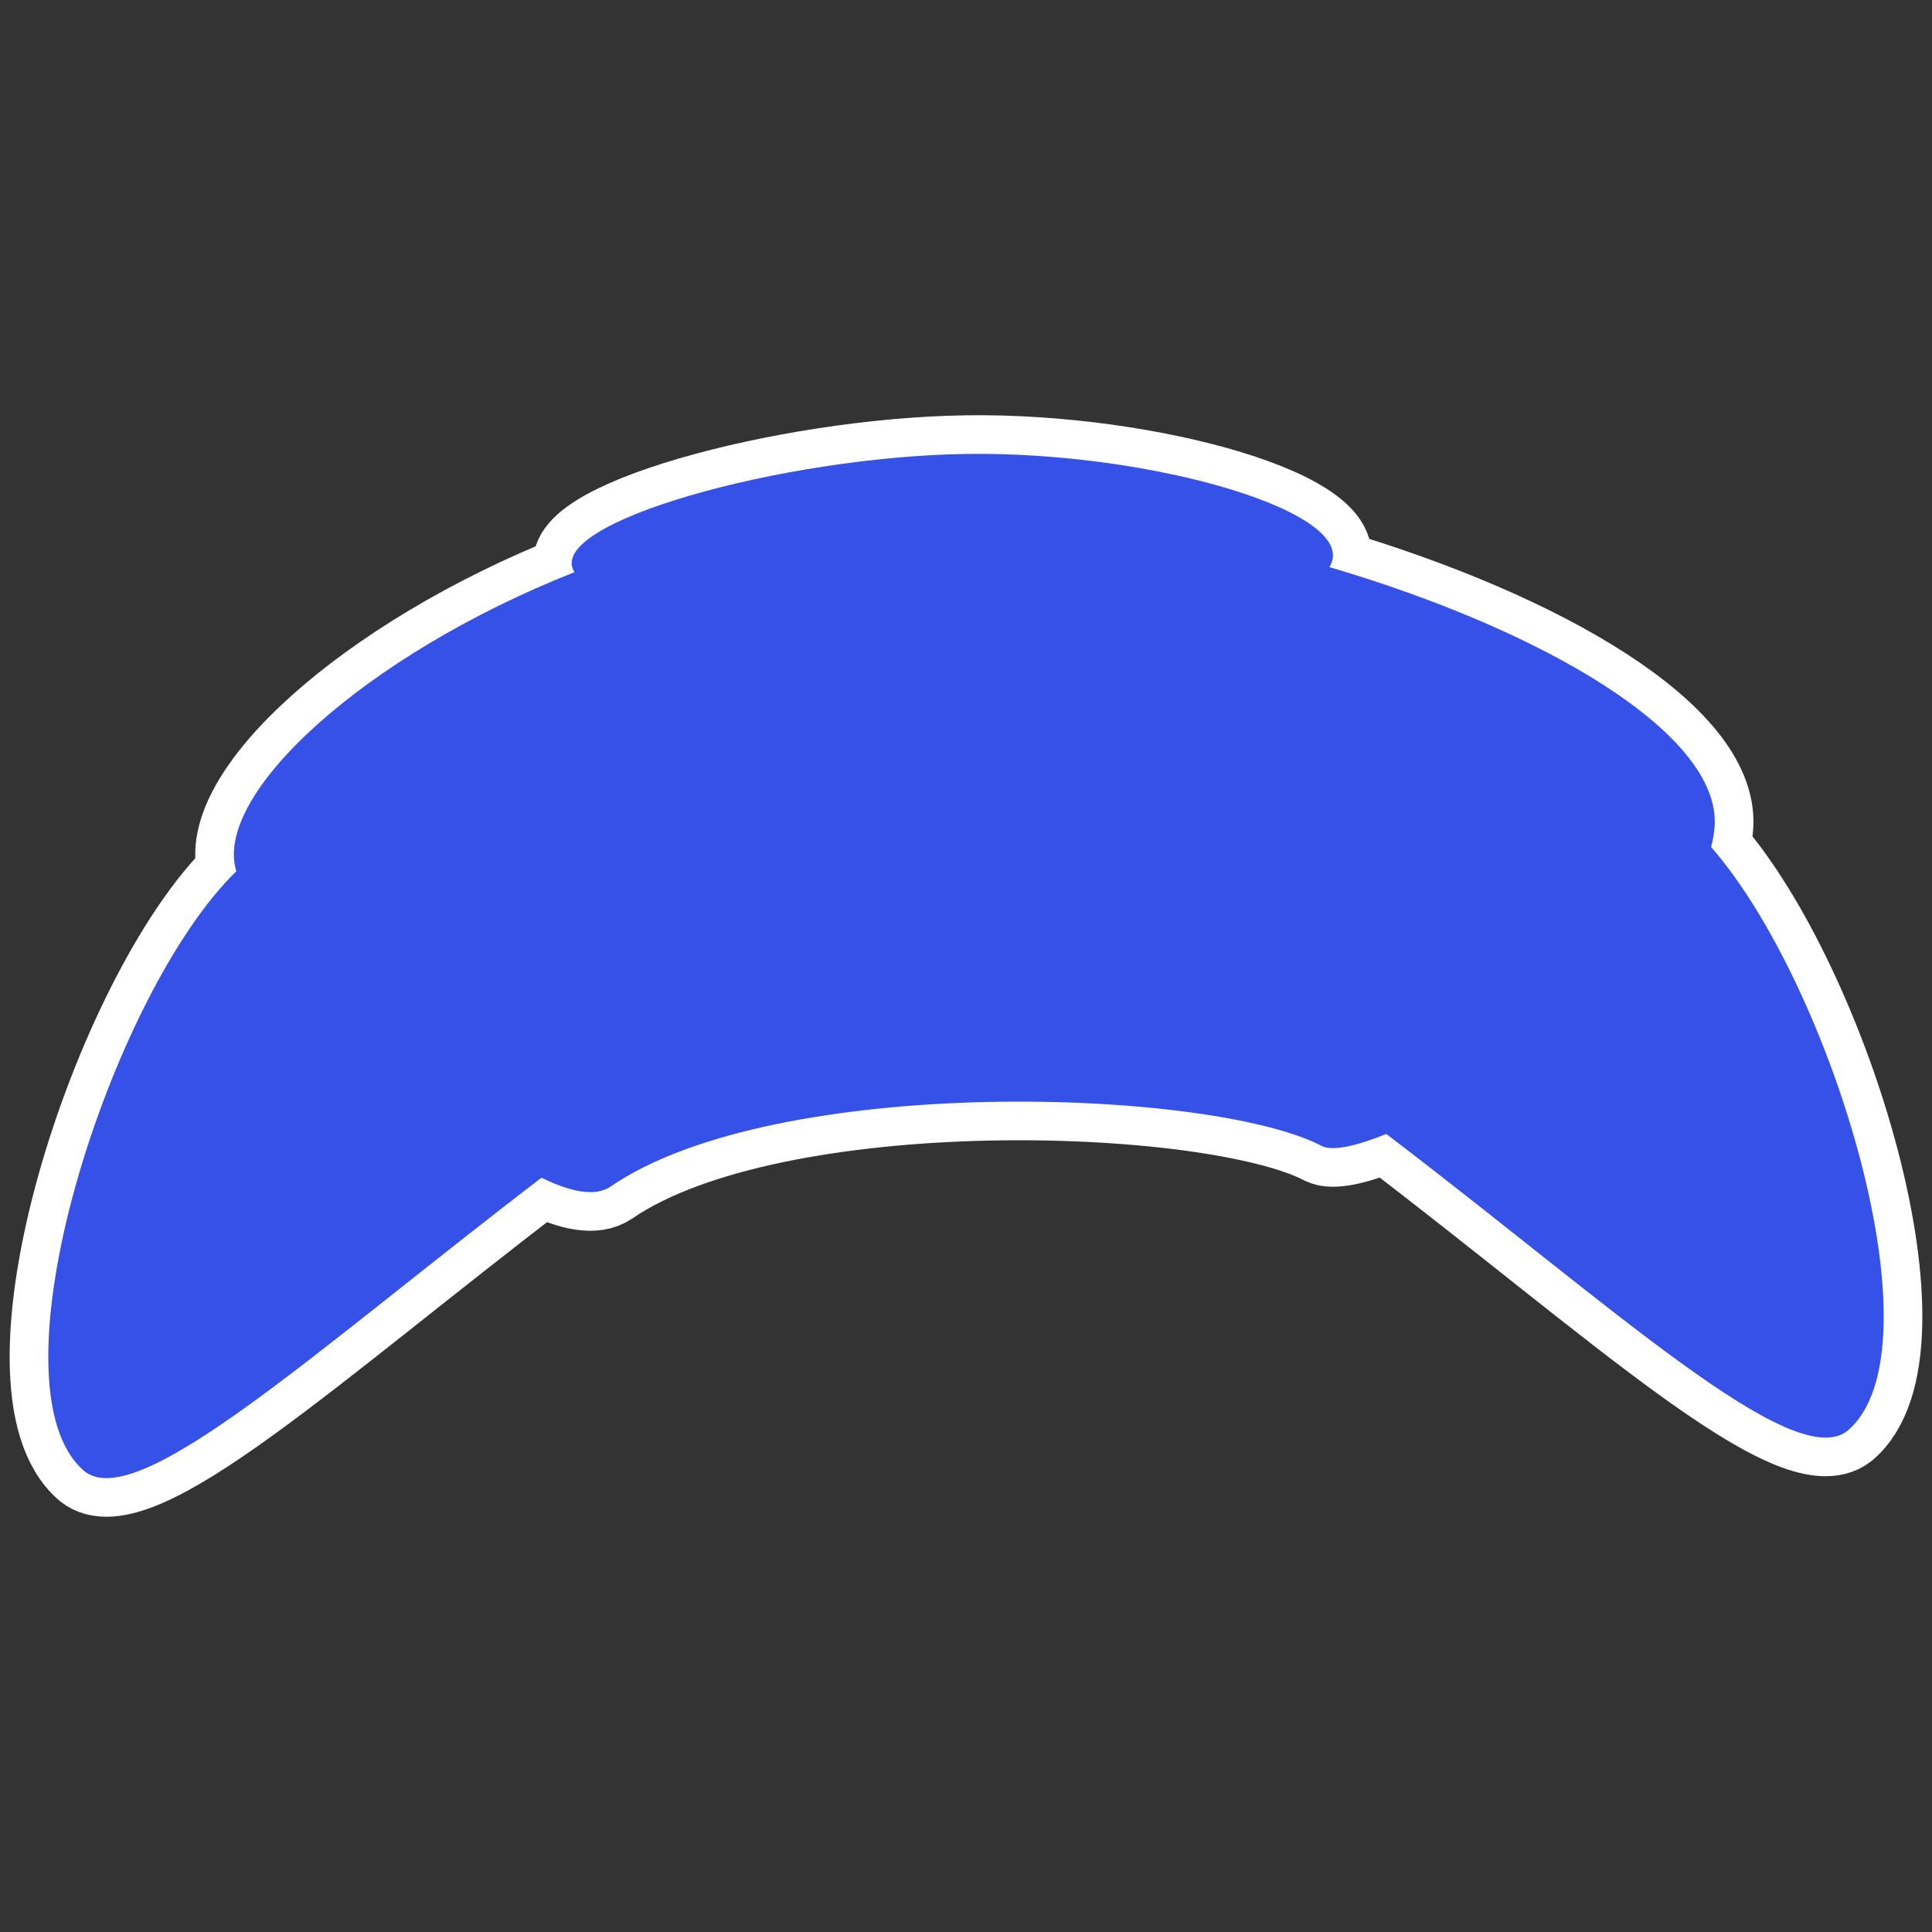 <?xml version="1.0" encoding="UTF-8" standalone="no"?>
<svg
   xmlns:dc="http://purl.org/dc/elements/1.1/"
   xmlns:cc="http://creativecommons.org/ns#"
   xmlns:rdf="http://www.w3.org/1999/02/22-rdf-syntax-ns#"
   xmlns:svg="http://www.w3.org/2000/svg"
   xmlns="http://www.w3.org/2000/svg"
   height="100"
   width="100"
   version="1.1"
   id="svg2">
  <rect width="100%" height="100%" fill="#333333" stroke="none"/>
  <defs
     id="defs6" />
  <path
     id="path987-2"
     d="m 50.031,23.496 c -9.522,0.135 -21.925,3.574 -20.297,6.119 C 18.807,33.939 11.004,41.146 12.232,45.096 5.724,51.413 -0.807,71.759 4.371,76.152 c 2.804,2.218 12.05,-6.33 23.656,-15.193 1.507,0.739 2.782,1 3.578,0.455 8.579,-5.875 31.066,-5.093 36.807,-2.1 0.545,0.284 1.774,0.013 3.342,-0.621 11.708,8.922 21.054,17.593 23.875,15.361 4.965,-4.213 -0.838,-23.099 -7.062,-30.213 0.1,-0.391 0.171,-0.778 0.188,-1.154 C 88.957,38.006 80.106,32.687 68.809,29.352 70.547,26.566 59.698,23.359 50.031,23.496 Z"
     style="fill:#3651e7;fill-opacity:1;stroke:#ffffff;stroke-width:4;stroke-linecap:butt;stroke-linejoin:miter;stroke-opacity:1;stroke-miterlimit:4;stroke-dasharray:none" />
  <path
     id="path987"
     d="M 50.031 23.496 C 40.51 23.631 28.106 27.07 29.734 29.615 C 18.807 33.939 11.004 41.146 12.232 45.096 C 5.724 51.413 -0.807 71.759 4.371 76.152 C 7.175 78.37 16.421 69.822 28.027 60.959 C 29.534 61.698 30.81 61.959 31.605 61.414 C 40.184 55.539 62.672 56.321 68.412 59.314 C 68.957 59.598 70.186 59.328 71.754 58.693 C 83.462 67.615 92.808 76.287 95.629 74.055 C 100.594 69.842 94.791 50.955 88.566 43.842 C 88.667 43.451 88.738 43.064 88.754 42.688 C 88.957 38.006 80.106 32.687 68.809 29.352 C 70.547 26.566 59.698 23.359 50.031 23.496 z "
     style="fill:#3651e7;fill-opacity:1;stroke:none;stroke-width:0.762px;stroke-linecap:butt;stroke-linejoin:miter;stroke-opacity:1" />
</svg>
